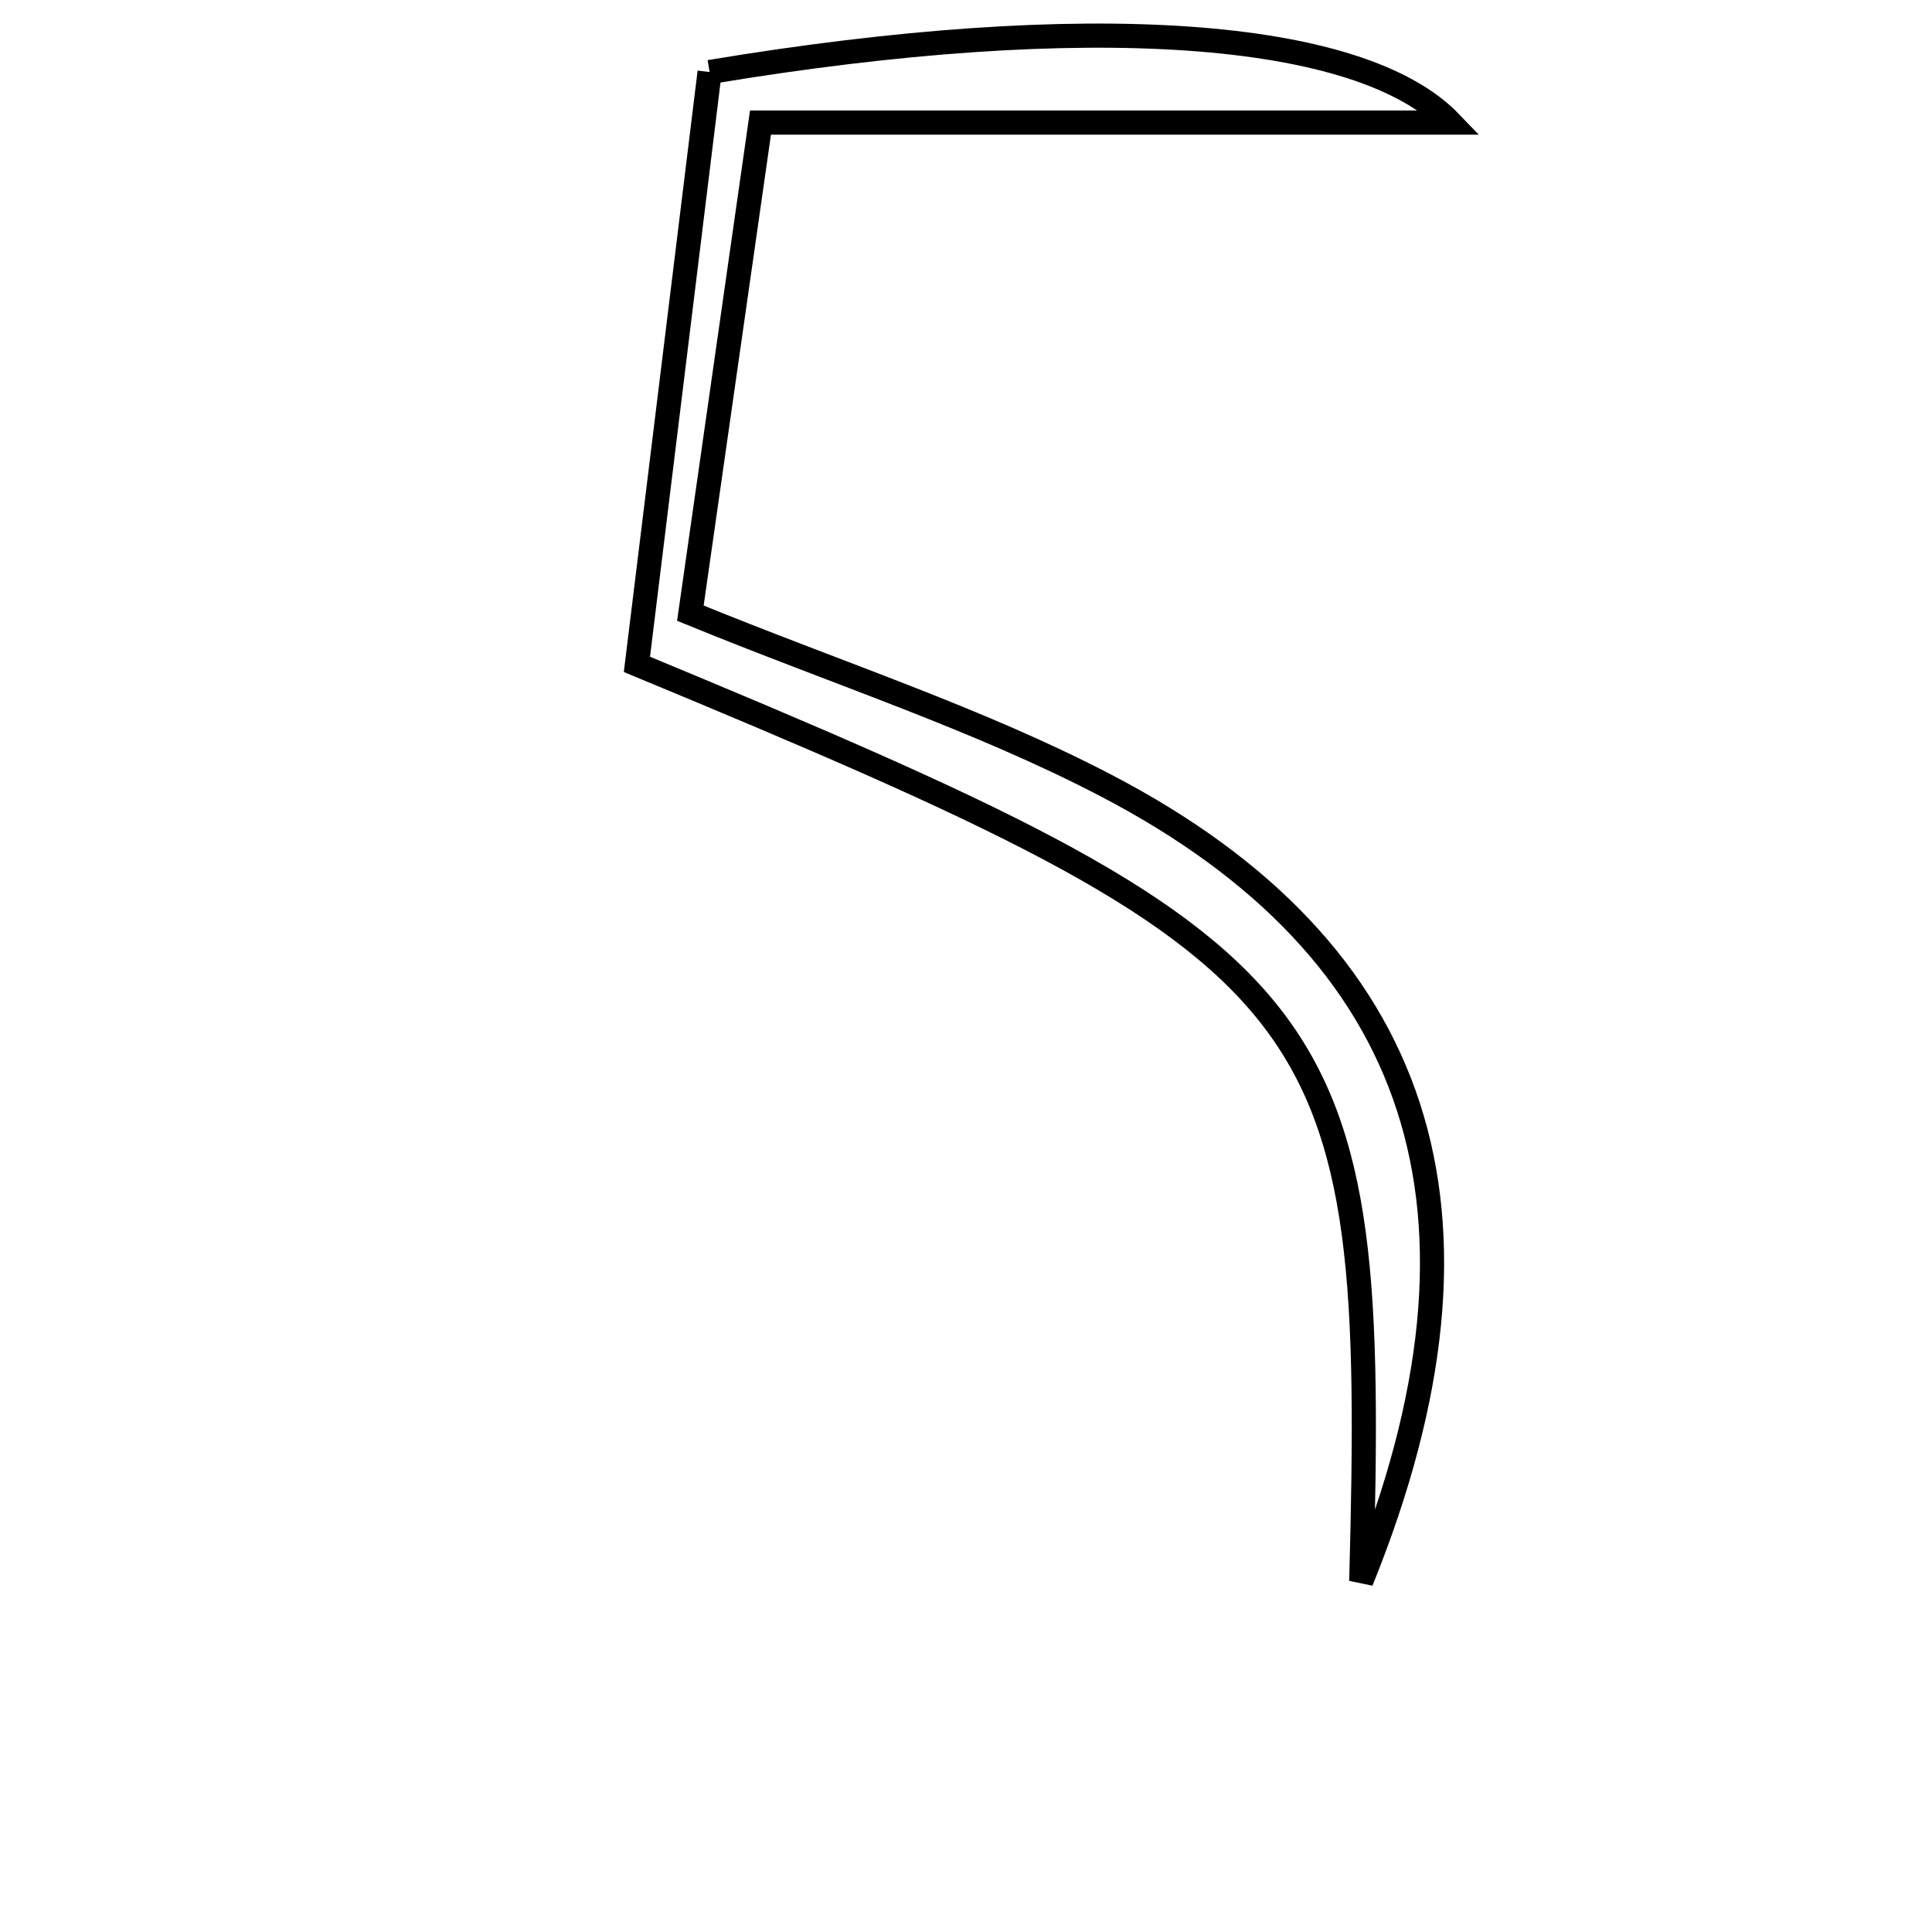 <svg xmlns="http://www.w3.org/2000/svg" viewBox="0.0 0.0 24.0 24.0" height="200px" width="200px"><path fill="none" stroke="black" stroke-width=".3" stroke-opacity="1.0"  filling="0" d="M8.815 0.895 C13.526 0.11 16.904 0.364 18.018 1.523 C15.312 1.523 12.593 1.523 9.447 1.523 C9.187 3.34 8.892 5.404 8.576 7.617 C10.416 8.37 12.152 8.929 13.745 9.761 C17.665 11.806 18.769 15.051 16.91 19.642 C17.106 12.421 16.665 11.881 7.912 8.253 C8.209 5.834 8.515 3.338 8.815 0.895"></path></svg>